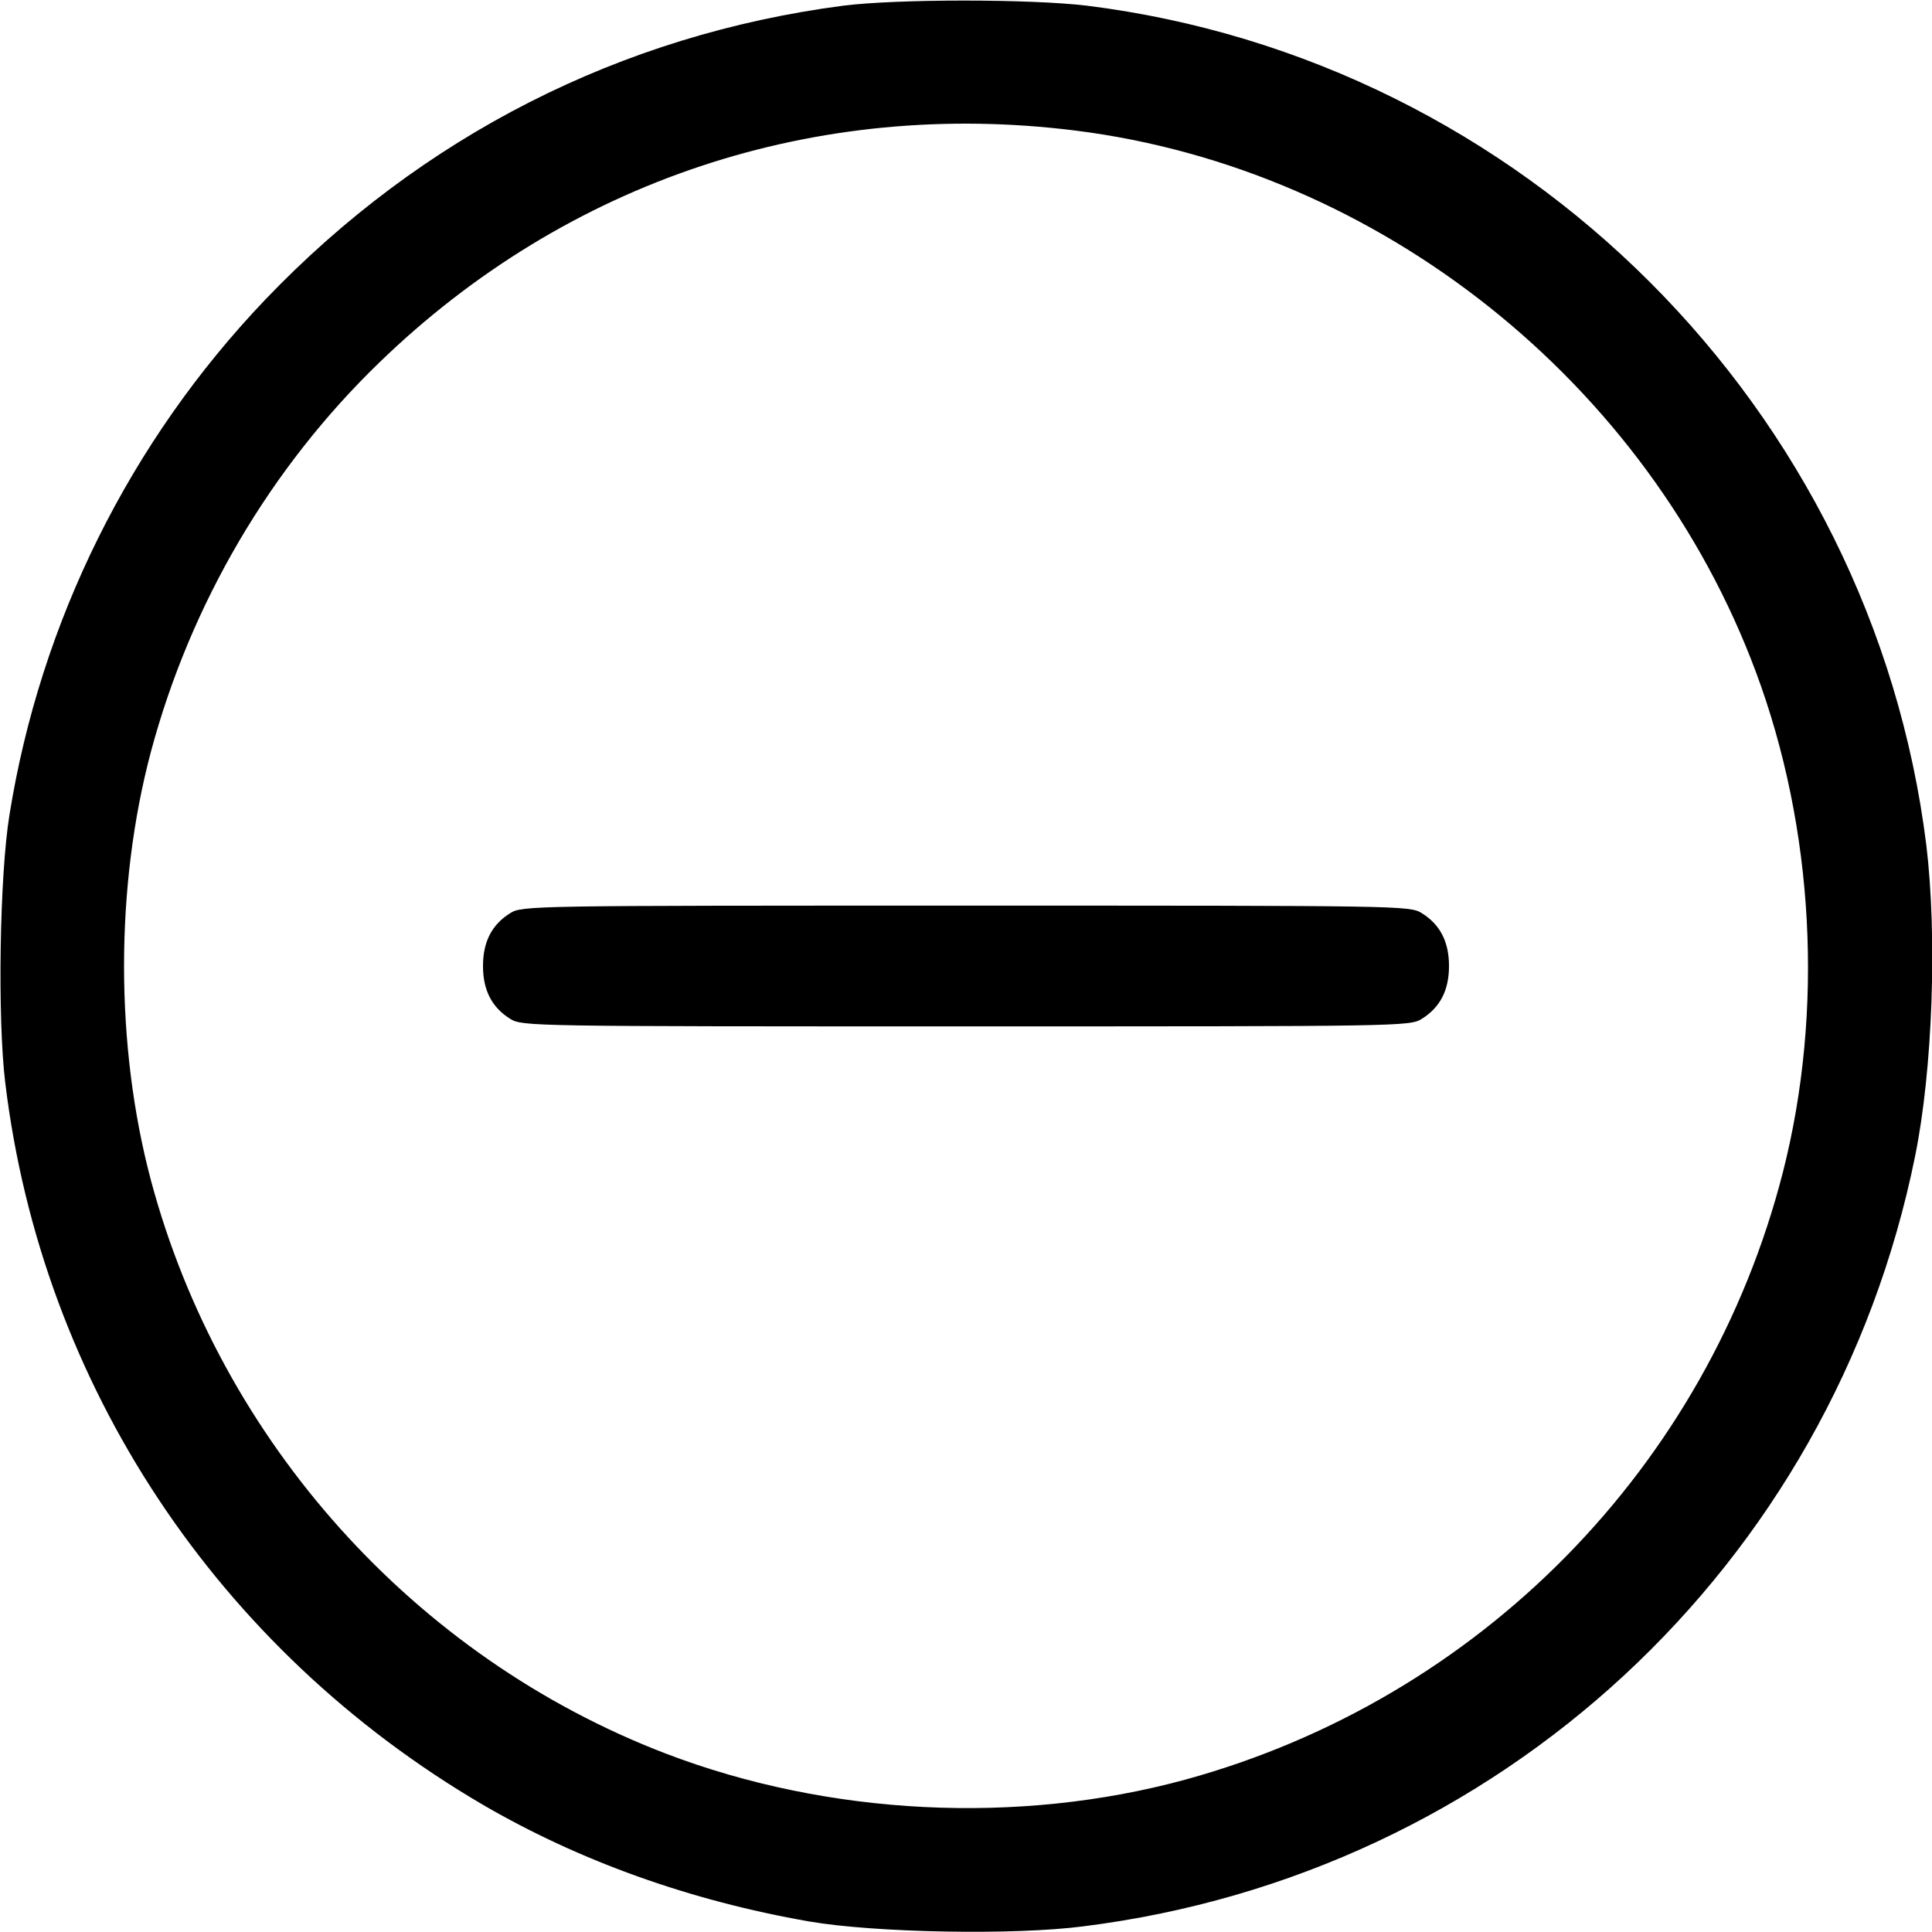 <?xml version="1.0" standalone="no"?>
<!DOCTYPE svg PUBLIC "-//W3C//DTD SVG 20010904//EN"
 "http://www.w3.org/TR/2001/REC-SVG-20010904/DTD/svg10.dtd">
<svg version="1.0" xmlns="http://www.w3.org/2000/svg"
 width="512pt" height="512pt" viewBox="0 0 512 512"
 preserveAspectRatio="xMidYMid meet">
<g transform="translate(0,512) scale(0.1,-0.1)"
fill="#000000" stroke="none">
<path d="M2235 5105 c-590 -77 -1118 -346 -1532 -779 -359 -376 -596 -854
-678 -1366 -26 -160 -32 -539 -11 -710 97 -800 562 -1501 1266 -1913 256 -149
549 -254 864 -309 174 -30 543 -37 727 -13 1102 138 1984 955 2204 2040 47
230 59 584 30 825 -144 1157 -1068 2081 -2225 2225 -152 18 -501 18 -645 0z
m615 -331 c805 -101 1517 -667 1803 -1434 155 -415 181 -898 72 -1326 -200
-782 -804 -1396 -1583 -1610 -443 -121 -947 -96 -1378 69 -665 255 -1179 827
-1364 1519 -95 357 -95 779 0 1136 105 392 316 752 606 1032 497 481 1157 700
1844 614z"/>
<path d="M1352 2700 c-48 -30 -72 -75 -72 -140 0 -65 24 -110 72 -140 32 -20
53 -20 1208 -20 1155 0 1176 0 1208 20 48 30 72 75 72 140 0 65 -24 110 -72
140 -32 20 -53 20 -1208 20 -1155 0 -1176 0 -1208 -20z"/>
</g>
</svg>
